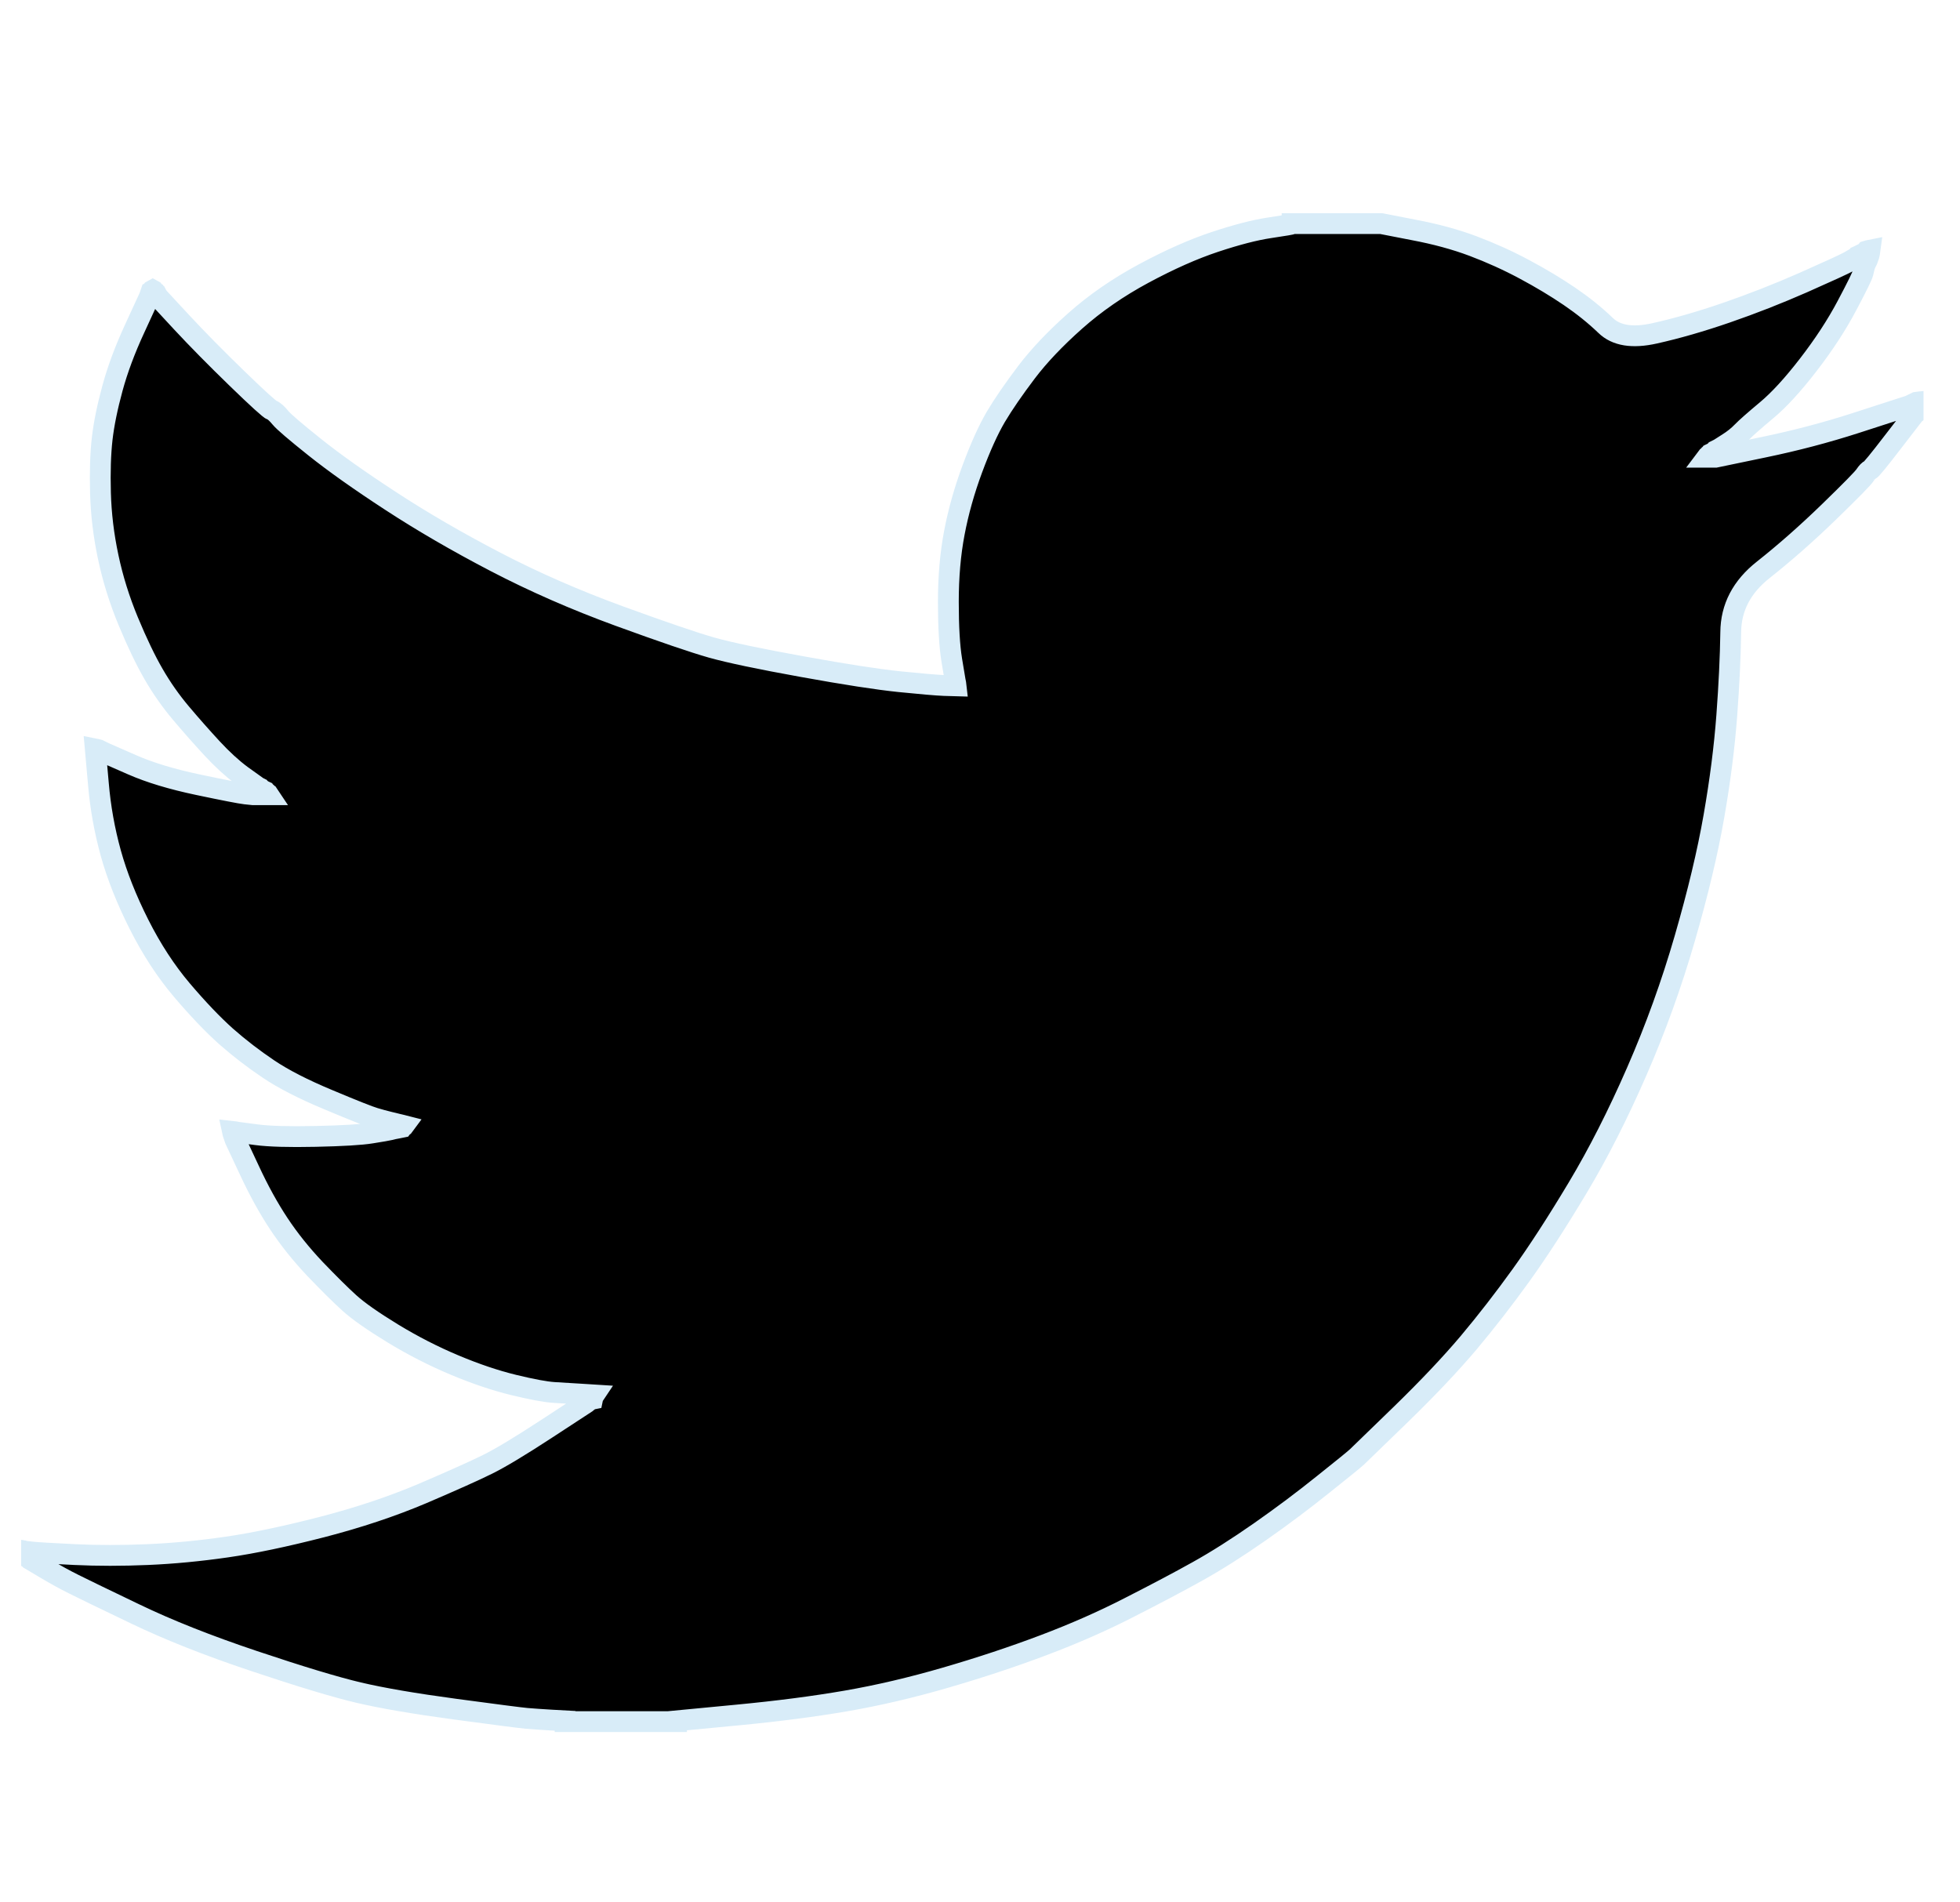 <svg width="34" height="33" viewBox="0 0 34 33" fill="none" xmlns="http://www.w3.org/2000/svg">
<g style="mix-blend-mode:luminosity" clip-path="url(#clip0_793_3374)">
<path d="M22.414 3.885V3.879H23.961L24.526 3.989C24.903 4.06 25.245 4.153 25.552 4.268C25.859 4.384 26.157 4.518 26.444 4.672C26.732 4.826 26.993 4.983 27.227 5.142C27.459 5.3 27.667 5.467 27.851 5.644C28.034 5.823 28.318 5.869 28.705 5.782C29.091 5.696 29.508 5.576 29.954 5.422C30.4 5.268 30.841 5.095 31.278 4.903C31.714 4.71 31.98 4.588 32.075 4.537C32.168 4.483 32.218 4.454 32.224 4.45L32.229 4.441L32.259 4.427L32.289 4.412L32.319 4.398L32.348 4.384L32.354 4.375L32.363 4.369L32.372 4.363L32.378 4.355L32.408 4.346L32.438 4.34L32.432 4.384L32.423 4.427L32.408 4.47L32.393 4.513L32.378 4.542L32.363 4.571L32.348 4.614C32.339 4.643 32.329 4.682 32.319 4.73C32.309 4.778 32.215 4.97 32.036 5.307C31.858 5.643 31.634 5.984 31.367 6.33C31.099 6.677 30.859 6.938 30.647 7.115C30.433 7.294 30.291 7.419 30.222 7.49C30.152 7.563 30.068 7.63 29.969 7.692L29.82 7.787L29.791 7.801L29.761 7.816L29.755 7.824L29.746 7.83L29.737 7.836L29.731 7.845L29.701 7.859L29.672 7.873L29.666 7.882L29.657 7.888L29.648 7.894L29.642 7.902L29.636 7.911L29.627 7.917L29.618 7.923L29.612 7.931H29.761L30.593 7.758C31.149 7.643 31.679 7.503 32.185 7.34L32.988 7.08L33.077 7.052L33.122 7.037L33.151 7.023L33.181 7.008L33.211 6.994L33.241 6.979L33.3 6.971L33.36 6.965V7.023L33.345 7.028L33.33 7.037L33.324 7.046L33.315 7.052L33.306 7.057L33.3 7.066L33.294 7.075L33.285 7.08L33.276 7.086L33.27 7.095L33.264 7.103L33.255 7.109L33.241 7.138L33.226 7.167L33.217 7.173C33.213 7.178 33.087 7.342 32.839 7.663C32.591 7.986 32.457 8.149 32.438 8.153C32.418 8.159 32.39 8.188 32.354 8.24C32.321 8.294 32.11 8.508 31.724 8.883C31.337 9.258 30.958 9.591 30.588 9.884C30.215 10.178 30.026 10.539 30.023 10.968C30.017 11.395 29.994 11.878 29.954 12.416C29.914 12.954 29.84 13.536 29.731 14.161C29.622 14.786 29.453 15.493 29.225 16.281C28.997 17.069 28.72 17.838 28.392 18.588C28.065 19.338 27.723 20.011 27.366 20.607C27.009 21.203 26.682 21.708 26.385 22.121C26.087 22.535 25.785 22.924 25.478 23.29C25.17 23.655 24.782 24.066 24.312 24.524C23.84 24.98 23.582 25.23 23.538 25.274C23.493 25.316 23.299 25.474 22.956 25.747C22.614 26.022 22.248 26.297 21.855 26.572C21.464 26.845 21.105 27.073 20.778 27.255C20.451 27.438 20.056 27.646 19.595 27.881C19.134 28.118 18.637 28.337 18.101 28.539C17.566 28.741 17.001 28.928 16.406 29.101C15.811 29.274 15.236 29.409 14.681 29.505C14.126 29.601 13.496 29.683 12.792 29.75L11.736 29.851V29.865H9.803V29.851L9.55 29.837C9.382 29.827 9.243 29.817 9.134 29.808C9.025 29.798 8.613 29.745 7.9 29.649C7.186 29.553 6.626 29.457 6.219 29.361C5.813 29.265 5.208 29.082 4.405 28.813C3.602 28.544 2.915 28.271 2.344 27.996C1.774 27.723 1.418 27.55 1.273 27.477C1.13 27.406 0.969 27.318 0.791 27.212L0.523 27.053L0.517 27.045L0.508 27.039L0.499 27.033L0.493 27.024L0.464 27.01L0.434 26.996L0.428 26.987L0.419 26.981L0.41 26.975L0.404 26.967L0.398 26.958L0.389 26.952H0.375V26.895L0.404 26.9L0.434 26.909L0.568 26.924C0.657 26.933 0.9 26.948 1.297 26.967C1.693 26.986 2.114 26.986 2.561 26.967C3.007 26.948 3.463 26.904 3.929 26.837C4.395 26.77 4.945 26.654 5.58 26.491C6.214 26.327 6.797 26.133 7.328 25.908C7.858 25.681 8.235 25.512 8.459 25.401C8.681 25.291 9.02 25.087 9.476 24.789L10.16 24.342L10.166 24.334L10.175 24.328L10.184 24.322L10.19 24.313L10.196 24.305L10.205 24.299L10.214 24.293L10.22 24.285L10.249 24.276L10.279 24.27L10.285 24.241L10.294 24.212L10.303 24.207L10.309 24.198L10.071 24.183C9.912 24.174 9.758 24.164 9.61 24.155C9.461 24.145 9.228 24.102 8.911 24.025C8.594 23.948 8.252 23.833 7.885 23.679C7.518 23.525 7.161 23.342 6.814 23.131C6.467 22.919 6.216 22.743 6.061 22.603C5.909 22.465 5.71 22.268 5.467 22.015C5.225 21.759 5.014 21.496 4.836 21.227C4.658 20.958 4.487 20.648 4.324 20.296L4.078 19.771L4.063 19.727L4.048 19.684L4.039 19.655L4.033 19.627L4.078 19.632L4.122 19.641L4.449 19.684C4.667 19.713 5.01 19.723 5.475 19.713C5.941 19.703 6.264 19.684 6.442 19.655C6.621 19.627 6.73 19.607 6.769 19.598L6.829 19.583L6.903 19.569L6.977 19.554L6.983 19.546L6.992 19.54L7.001 19.534L7.007 19.526L6.948 19.511L6.888 19.497L6.829 19.482L6.769 19.468L6.71 19.453C6.67 19.444 6.601 19.425 6.502 19.396C6.402 19.367 6.135 19.261 5.699 19.078C5.262 18.896 4.915 18.718 4.658 18.545C4.399 18.371 4.153 18.182 3.92 17.977C3.688 17.769 3.433 17.502 3.155 17.175C2.878 16.848 2.63 16.468 2.412 16.036C2.194 15.603 2.03 15.19 1.921 14.796C1.813 14.404 1.741 14.003 1.707 13.599L1.653 12.993L1.683 12.999L1.713 13.007L1.743 13.022L1.772 13.036L1.802 13.051L1.832 13.065L2.293 13.267C2.6 13.402 2.982 13.517 3.438 13.613C3.894 13.709 4.167 13.762 4.256 13.772L4.39 13.786H4.658L4.652 13.777L4.643 13.772L4.634 13.766L4.628 13.757L4.622 13.749L4.613 13.743L4.604 13.737L4.598 13.728L4.568 13.714L4.539 13.7L4.533 13.691L4.524 13.685L4.515 13.679L4.509 13.671L4.479 13.656L4.449 13.642L4.443 13.633C4.437 13.629 4.352 13.568 4.188 13.449C4.025 13.328 3.854 13.171 3.676 12.979C3.498 12.786 3.319 12.584 3.141 12.373C2.962 12.161 2.803 11.934 2.665 11.695C2.526 11.455 2.379 11.149 2.225 10.778C2.072 10.409 1.956 10.037 1.877 9.662C1.797 9.287 1.753 8.917 1.743 8.551C1.733 8.186 1.743 7.873 1.772 7.614C1.802 7.354 1.862 7.061 1.951 6.734C2.04 6.407 2.169 6.061 2.338 5.696L2.59 5.148L2.605 5.105L2.62 5.061L2.629 5.056L2.635 5.047L2.641 5.038L2.65 5.033L2.659 5.038L2.665 5.047L2.671 5.056L2.68 5.061L2.689 5.067L2.694 5.076L2.7 5.084L2.709 5.09L2.724 5.119L2.739 5.148L2.748 5.154L2.754 5.162L3.155 5.595C3.423 5.883 3.74 6.205 4.107 6.561C4.474 6.917 4.677 7.101 4.717 7.115C4.757 7.13 4.806 7.175 4.866 7.248C4.925 7.319 5.124 7.489 5.461 7.758C5.798 8.027 6.239 8.34 6.784 8.695C7.329 9.051 7.934 9.402 8.598 9.748C9.263 10.094 9.977 10.407 10.74 10.686C11.503 10.964 12.039 11.147 12.346 11.234C12.653 11.32 13.179 11.431 13.922 11.565C14.666 11.7 15.226 11.786 15.603 11.825C15.98 11.863 16.238 11.885 16.376 11.891L16.584 11.897L16.579 11.854L16.57 11.81L16.51 11.45C16.471 11.21 16.451 10.873 16.451 10.44C16.451 10.008 16.485 9.609 16.555 9.243C16.624 8.878 16.728 8.508 16.867 8.133C17.006 7.758 17.142 7.457 17.275 7.23C17.409 7.005 17.586 6.749 17.804 6.46C18.022 6.172 18.305 5.874 18.652 5.566C18.999 5.258 19.395 4.984 19.841 4.744C20.288 4.504 20.699 4.321 21.076 4.196C21.453 4.071 21.77 3.989 22.027 3.951C22.285 3.913 22.414 3.89 22.414 3.885Z" fill="black" stroke="#D8ECF8" stroke-width="0.361"/>
</g>
<defs>
<clipPath id="clip0_793_3374">
<rect width="33" height="32" fill="white" transform="translate(0.367 0.873)"/>
</clipPath>
</defs>
</svg>
